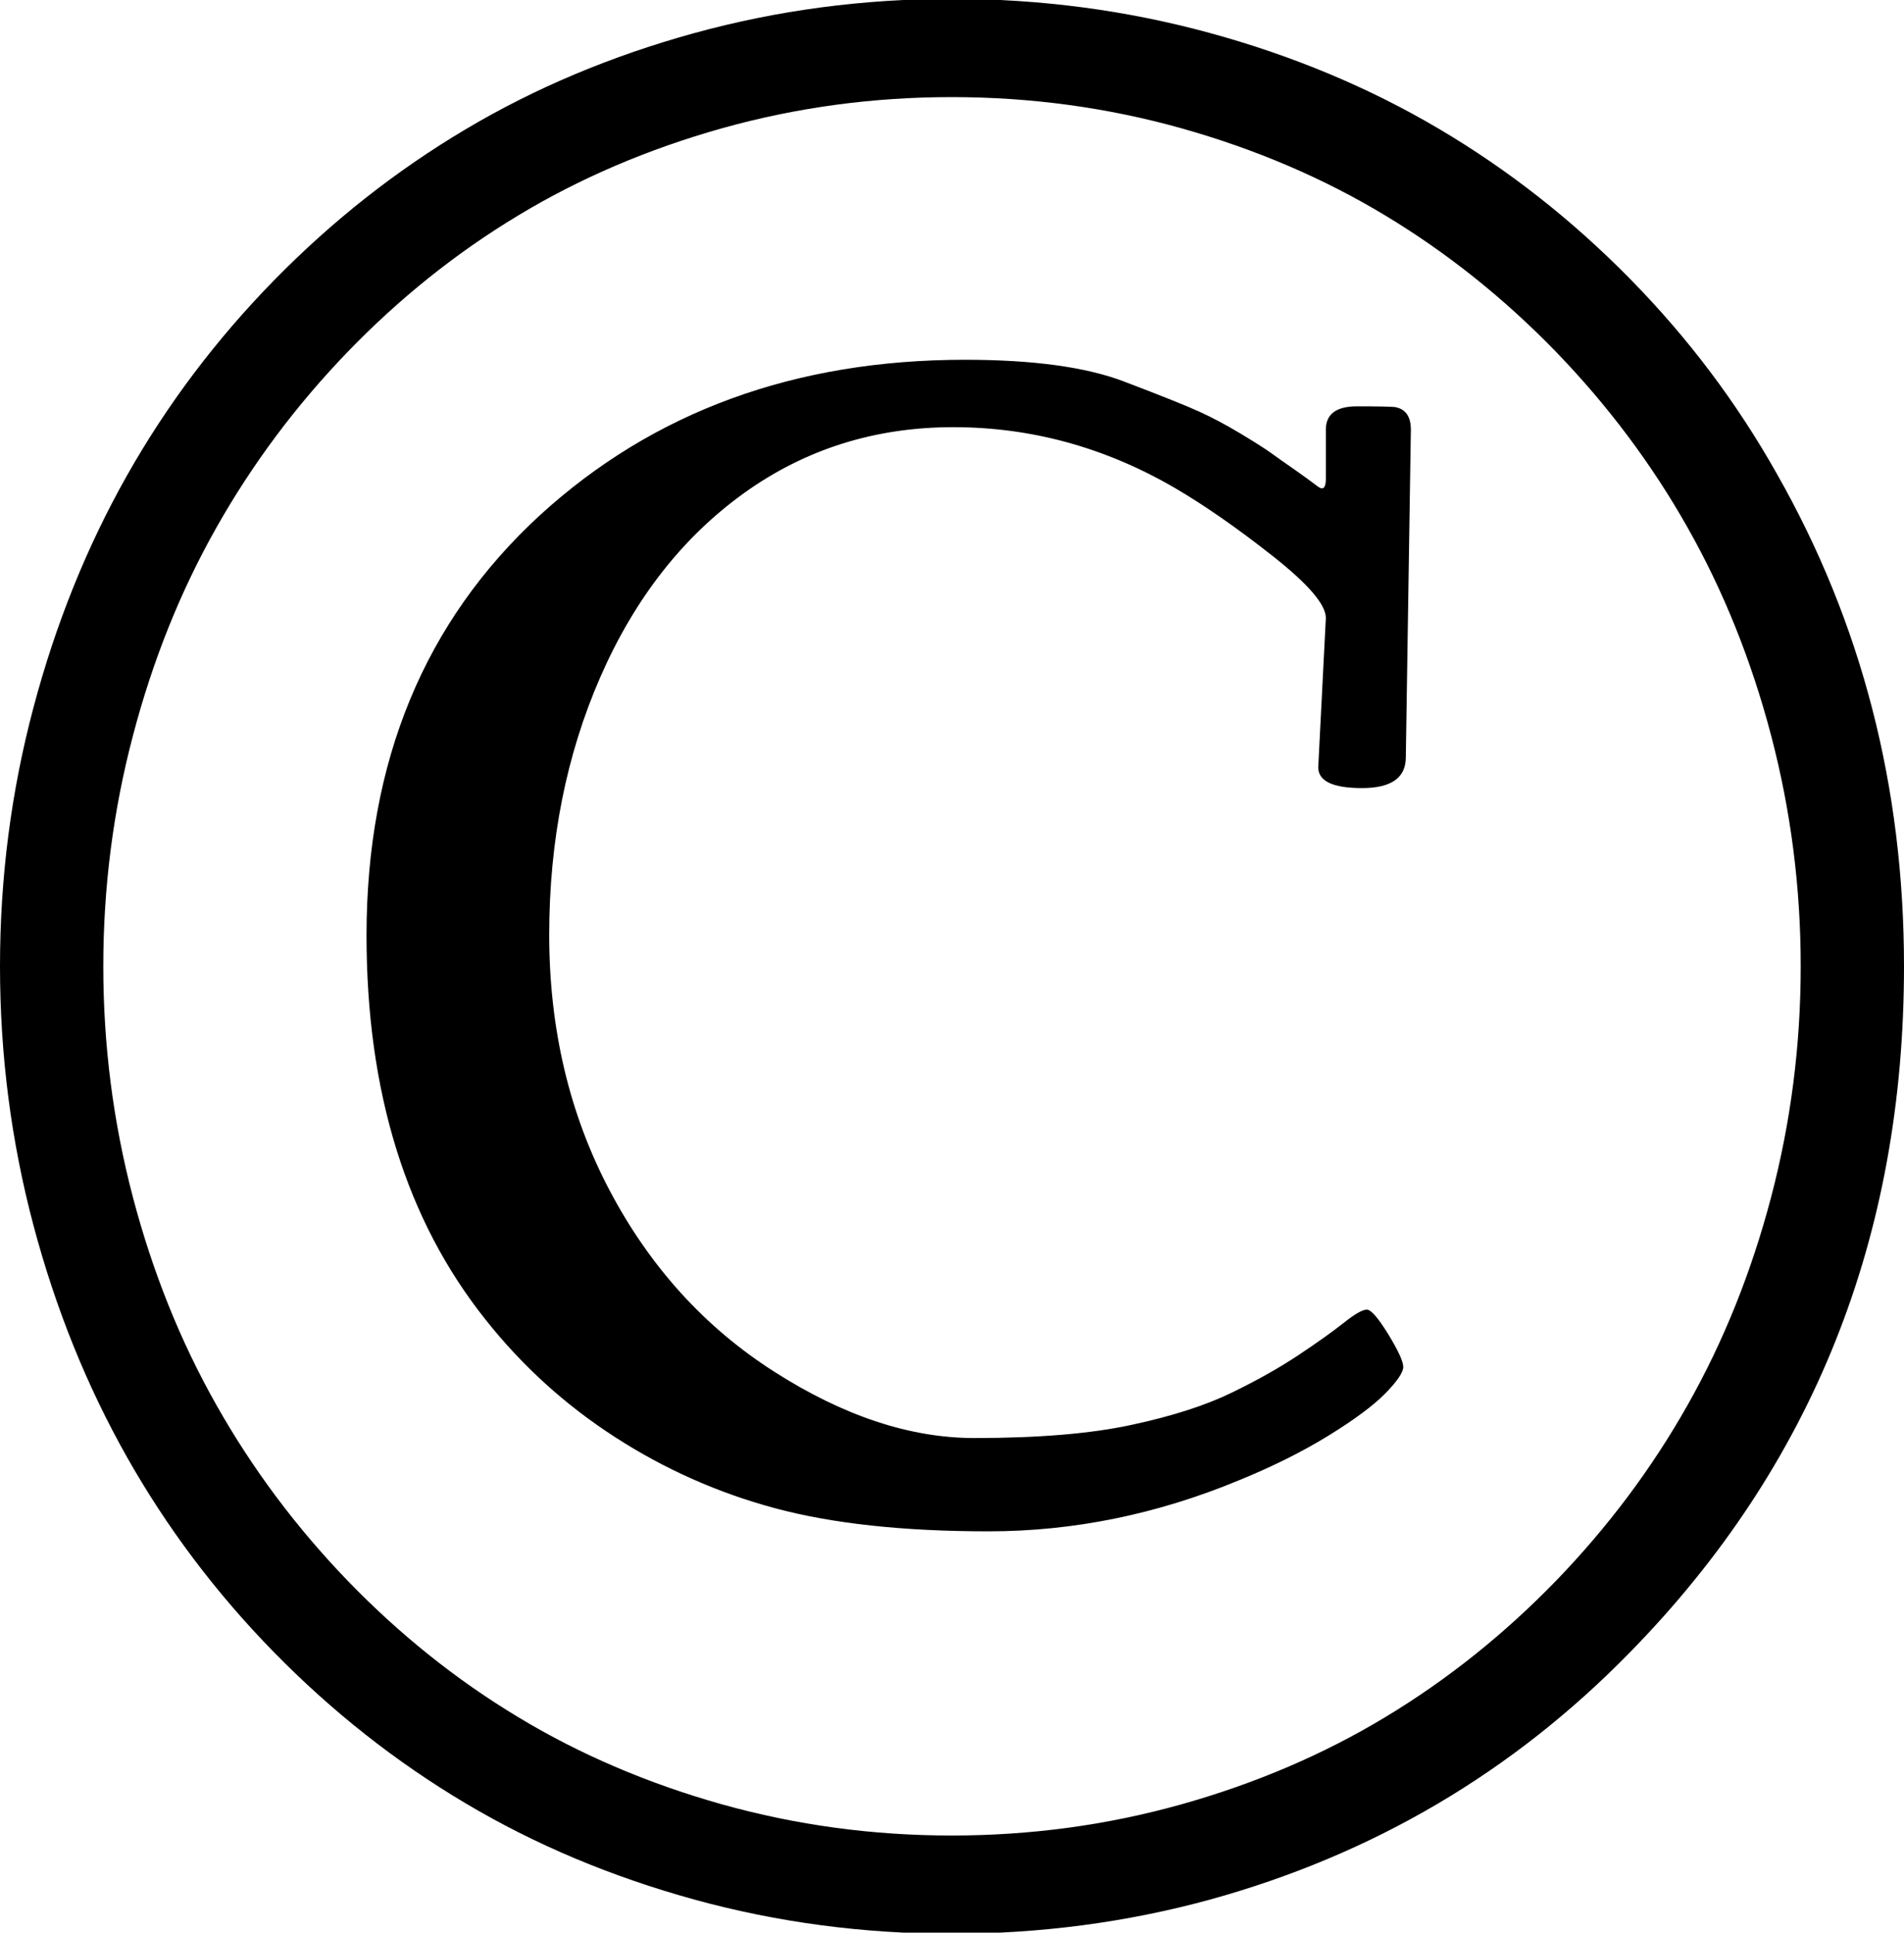 <svg width="100%" height="100%" viewBox="0 0 20 20.3" version="1.1" xmlns="http://www.w3.org/2000/svg">
    <path d="M0.351,12.869c-0.234,-0.882 -0.351,-1.788 -0.351,-2.719c0,-0.931 0.117,-1.836 0.351,-2.716c0.233,-0.88 0.561,-1.692 0.982,-2.438c0.421,-0.745 0.936,-1.429 1.545,-2.051c0.609,-0.622 1.278,-1.15 2.008,-1.584c0.73,-0.435 1.531,-0.772 2.405,-1.013c0.873,-0.24 1.775,-0.36 2.706,-0.36c0.93,-0 1.832,0.119 2.706,0.357c0.873,0.238 1.676,0.574 2.408,1.006c0.732,0.432 1.402,0.958 2.011,1.578c0.609,0.619 1.123,1.302 1.542,2.047c0.891,1.566 1.336,3.291 1.336,5.174c0,2.845 -0.959,5.246 -2.878,7.205c-1.231,1.261 -2.704,2.128 -4.419,2.6c-0.874,0.238 -1.776,0.357 -2.706,0.357c-0.931,0 -1.833,-0.12 -2.706,-0.36c-0.874,-0.241 -1.675,-0.578 -2.405,-1.013c-0.73,-0.434 -1.399,-0.962 -2.008,-1.584c-0.609,-0.622 -1.124,-1.306 -1.545,-2.051c-0.421,-0.746 -0.749,-1.557 -0.982,-2.435Zm1.045,-5.14c-0.207,0.785 -0.311,1.592 -0.311,2.421c0,0.829 0.104,1.637 0.311,2.425c0.207,0.787 0.499,1.515 0.877,2.183c0.377,0.668 0.836,1.283 1.379,1.846c0.543,0.562 1.139,1.04 1.79,1.432c0.65,0.393 1.365,0.698 2.143,0.917c0.779,0.218 1.582,0.327 2.412,0.327c0.829,0 1.633,-0.109 2.411,-0.327c0.779,-0.219 1.493,-0.524 2.144,-0.917c0.65,-0.392 1.248,-0.87 1.793,-1.432c0.544,-0.563 1.005,-1.178 1.382,-1.846c0.378,-0.668 0.67,-1.396 0.877,-2.183c0.207,-0.788 0.311,-1.596 0.311,-2.425c-0,-0.829 -0.104,-1.637 -0.311,-2.425c-0.207,-0.787 -0.499,-1.515 -0.877,-2.183c-0.377,-0.668 -0.838,-1.283 -1.382,-1.846c-0.545,-0.562 -1.143,-1.04 -1.793,-1.432c-0.651,-0.393 -1.365,-0.698 -2.144,-0.917c-0.778,-0.218 -1.582,-0.327 -2.411,-0.327c-0.83,-0 -1.633,0.109 -2.412,0.327c-0.778,0.219 -1.493,0.524 -2.143,0.917c-0.651,0.392 -1.247,0.87 -1.79,1.432c-0.543,0.563 -1.002,1.178 -1.379,1.846c-0.378,0.668 -0.67,1.397 -0.877,2.187Zm12.451,0.33l0.08,-1.568c-0,-0.141 -0.187,-0.358 -0.559,-0.651c-0.373,-0.294 -0.714,-0.531 -1.023,-0.712c-0.732,-0.427 -1.509,-0.641 -2.332,-0.641c-0.822,-0 -1.556,0.231 -2.2,0.694c-0.644,0.464 -1.145,1.105 -1.505,1.926c-0.359,0.82 -0.539,1.724 -0.539,2.712c0,0.988 0.212,1.884 0.635,2.686c0.424,0.803 0.999,1.437 1.727,1.902c0.728,0.466 1.429,0.698 2.104,0.698c0.675,0 1.226,-0.046 1.654,-0.139c0.428,-0.092 0.777,-0.205 1.048,-0.337c0.272,-0.132 0.507,-0.265 0.705,-0.397c0.199,-0.132 0.356,-0.245 0.473,-0.337c0.117,-0.093 0.197,-0.139 0.242,-0.139c0.044,-0 0.119,0.086 0.225,0.258c0.105,0.172 0.158,0.286 0.158,0.344c0,0.057 -0.063,0.15 -0.188,0.278c-0.126,0.128 -0.324,0.275 -0.596,0.443c-0.271,0.167 -0.585,0.324 -0.942,0.47c-0.861,0.357 -1.737,0.536 -2.63,0.536c-0.893,-0 -1.64,-0.081 -2.24,-0.242c-0.6,-0.161 -1.161,-0.41 -1.684,-0.748c-0.522,-0.337 -0.975,-0.748 -1.359,-1.233c-0.834,-1.046 -1.251,-2.391 -1.251,-4.036c0,-1.826 0.607,-3.297 1.82,-4.413c1.191,-1.089 2.679,-1.634 4.466,-1.634c0.714,-0 1.271,0.076 1.67,0.228c0.399,0.152 0.664,0.258 0.794,0.318c0.13,0.059 0.269,0.133 0.417,0.221c0.148,0.089 0.256,0.157 0.324,0.205c0.068,0.049 0.154,0.11 0.258,0.182c0.104,0.073 0.184,0.132 0.242,0.176c0.057,0.044 0.086,0.017 0.086,-0.08l-0,-0.516c-0,-0.163 0.109,-0.245 0.327,-0.245c0.218,0 0.35,0.003 0.394,0.007c0.114,0.018 0.172,0.097 0.172,0.238l-0.053,3.441c-0,0.216 -0.153,0.324 -0.46,0.324c-0.307,-0 -0.46,-0.073 -0.46,-0.219Z" style="fill-rule:nonzero;"/>
</svg>